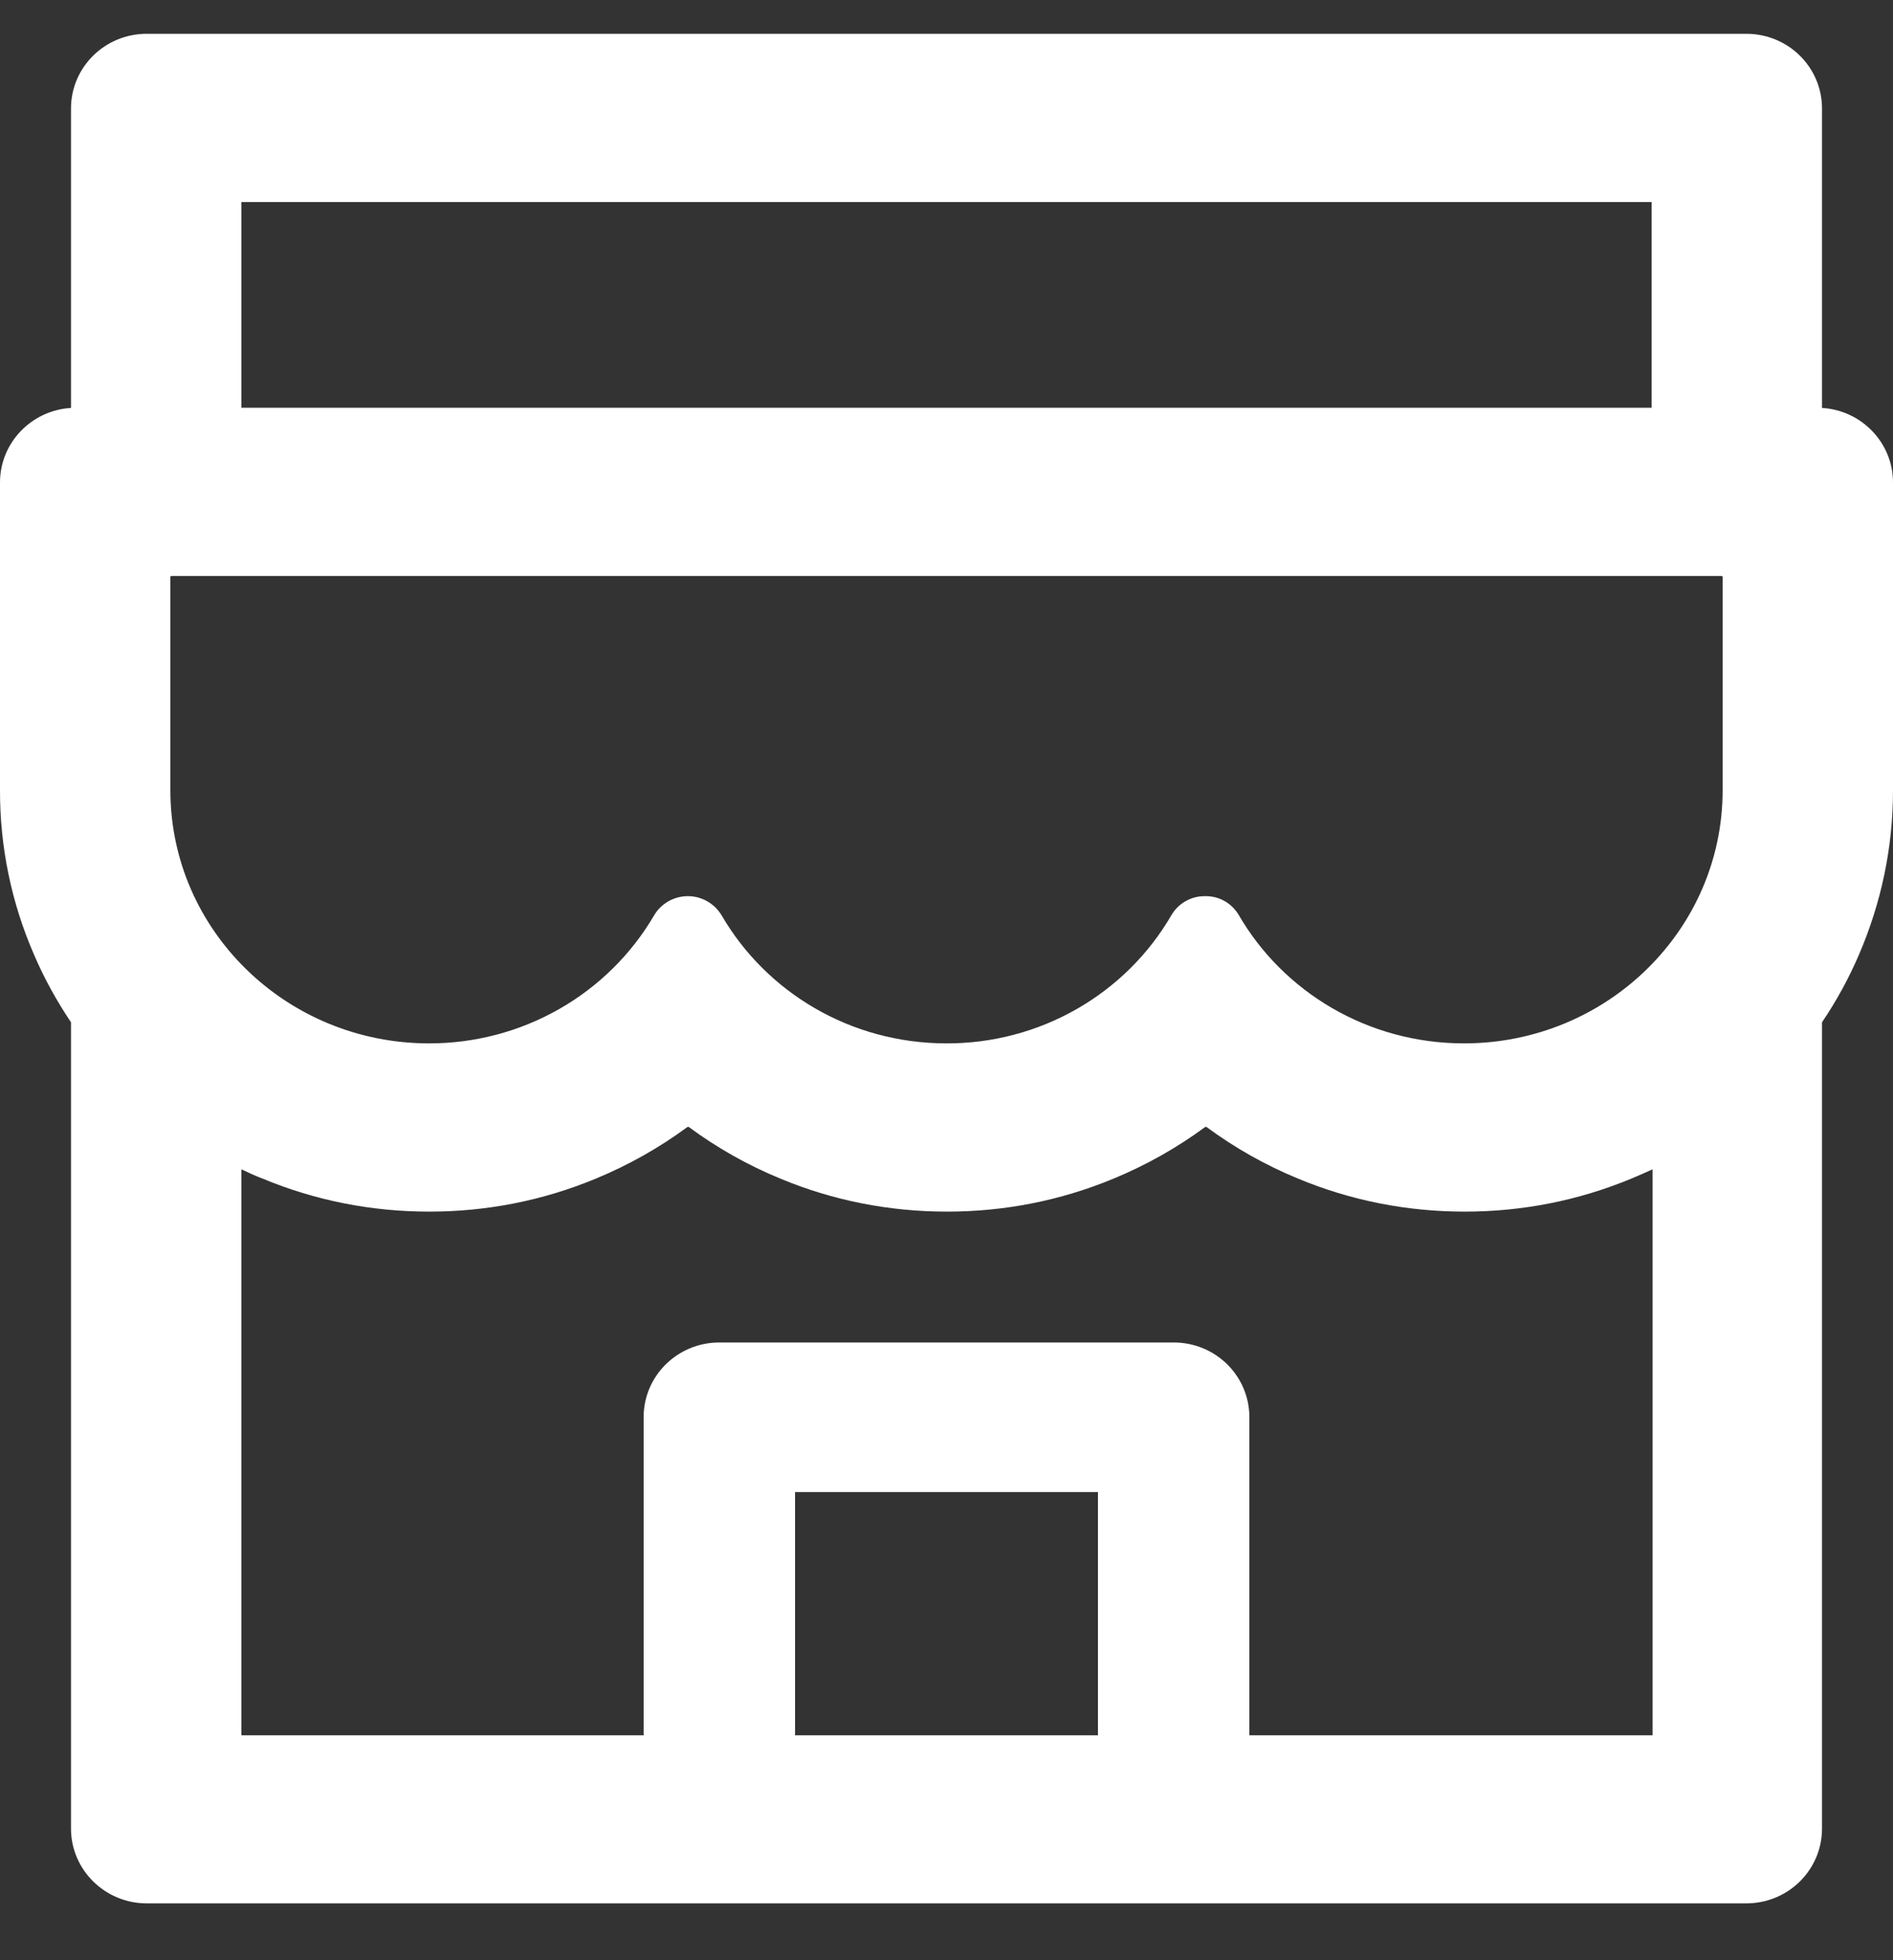 <svg width="28" height="29" viewBox="0 0 28 29" fill="none" xmlns="http://www.w3.org/2000/svg">
<rect x="0" y="0" width="28" height="29" fill="#333333" stroke="none"/>
<path d="M26.95 6.035V1.606C26.95 0.994 26.45 0.5 25.83 0.5H2.17C1.551 0.5 1.05 0.994 1.05 1.606V6.035C0.466 6.07 2.16858e-05 6.55 2.16858e-05 7.138V11.691C-0.002 12.528 0.169 13.357 0.504 14.125C0.655 14.478 0.84 14.81 1.05 15.124V27.052C1.05 27.661 1.551 28.159 2.17 28.159H25.83C26.45 28.159 26.95 27.664 26.95 27.052V15.124C27.163 14.809 27.346 14.475 27.496 14.125C27.828 13.354 28 12.535 28 11.691V7.138C28 6.55 27.535 6.07 26.95 6.035ZM3.57 2.989H24.43V6.032H3.57V2.989ZM16.24 25.673H11.76V22.074H16.24V25.673ZM24.444 25.673H18.48V20.967C18.48 20.355 17.98 19.861 17.36 19.861H10.64C10.021 19.861 9.52 20.355 9.52 20.967V25.673H3.57V17.299C3.672 17.348 3.777 17.396 3.885 17.437C4.666 17.762 5.495 17.925 6.349 17.925C7.203 17.925 8.029 17.762 8.813 17.437C9.296 17.237 9.751 16.981 10.168 16.673C10.175 16.67 10.181 16.67 10.188 16.673C10.606 16.982 11.061 17.239 11.543 17.437C12.323 17.762 13.153 17.925 14.007 17.925C14.861 17.925 15.687 17.762 16.471 17.437C16.954 17.237 17.409 16.981 17.826 16.673C17.832 16.67 17.84 16.67 17.846 16.673C18.264 16.982 18.719 17.239 19.201 17.437C19.982 17.762 20.811 17.925 21.665 17.925C22.519 17.925 23.345 17.762 24.129 17.437C24.234 17.392 24.339 17.348 24.444 17.299V25.673ZM25.48 11.691C25.48 13.759 23.765 15.436 21.654 15.436C20.227 15.436 18.98 14.671 18.323 13.537C18.221 13.365 18.039 13.258 17.836 13.258H17.815C17.616 13.258 17.43 13.365 17.328 13.537C16.993 14.116 16.508 14.596 15.923 14.93C15.339 15.263 14.675 15.438 14 15.436C12.575 15.436 11.333 14.675 10.675 13.544C10.57 13.368 10.381 13.258 10.175 13.258C9.968 13.258 9.776 13.368 9.674 13.544C9.336 14.121 8.851 14.599 8.266 14.931C7.682 15.263 7.02 15.437 6.346 15.436C4.235 15.436 2.52 13.759 2.52 11.691V8.538C2.52 8.528 2.527 8.521 2.538 8.521H25.462C25.473 8.521 25.48 8.528 25.48 8.538V11.691Z" fill="white"/>
</svg>
